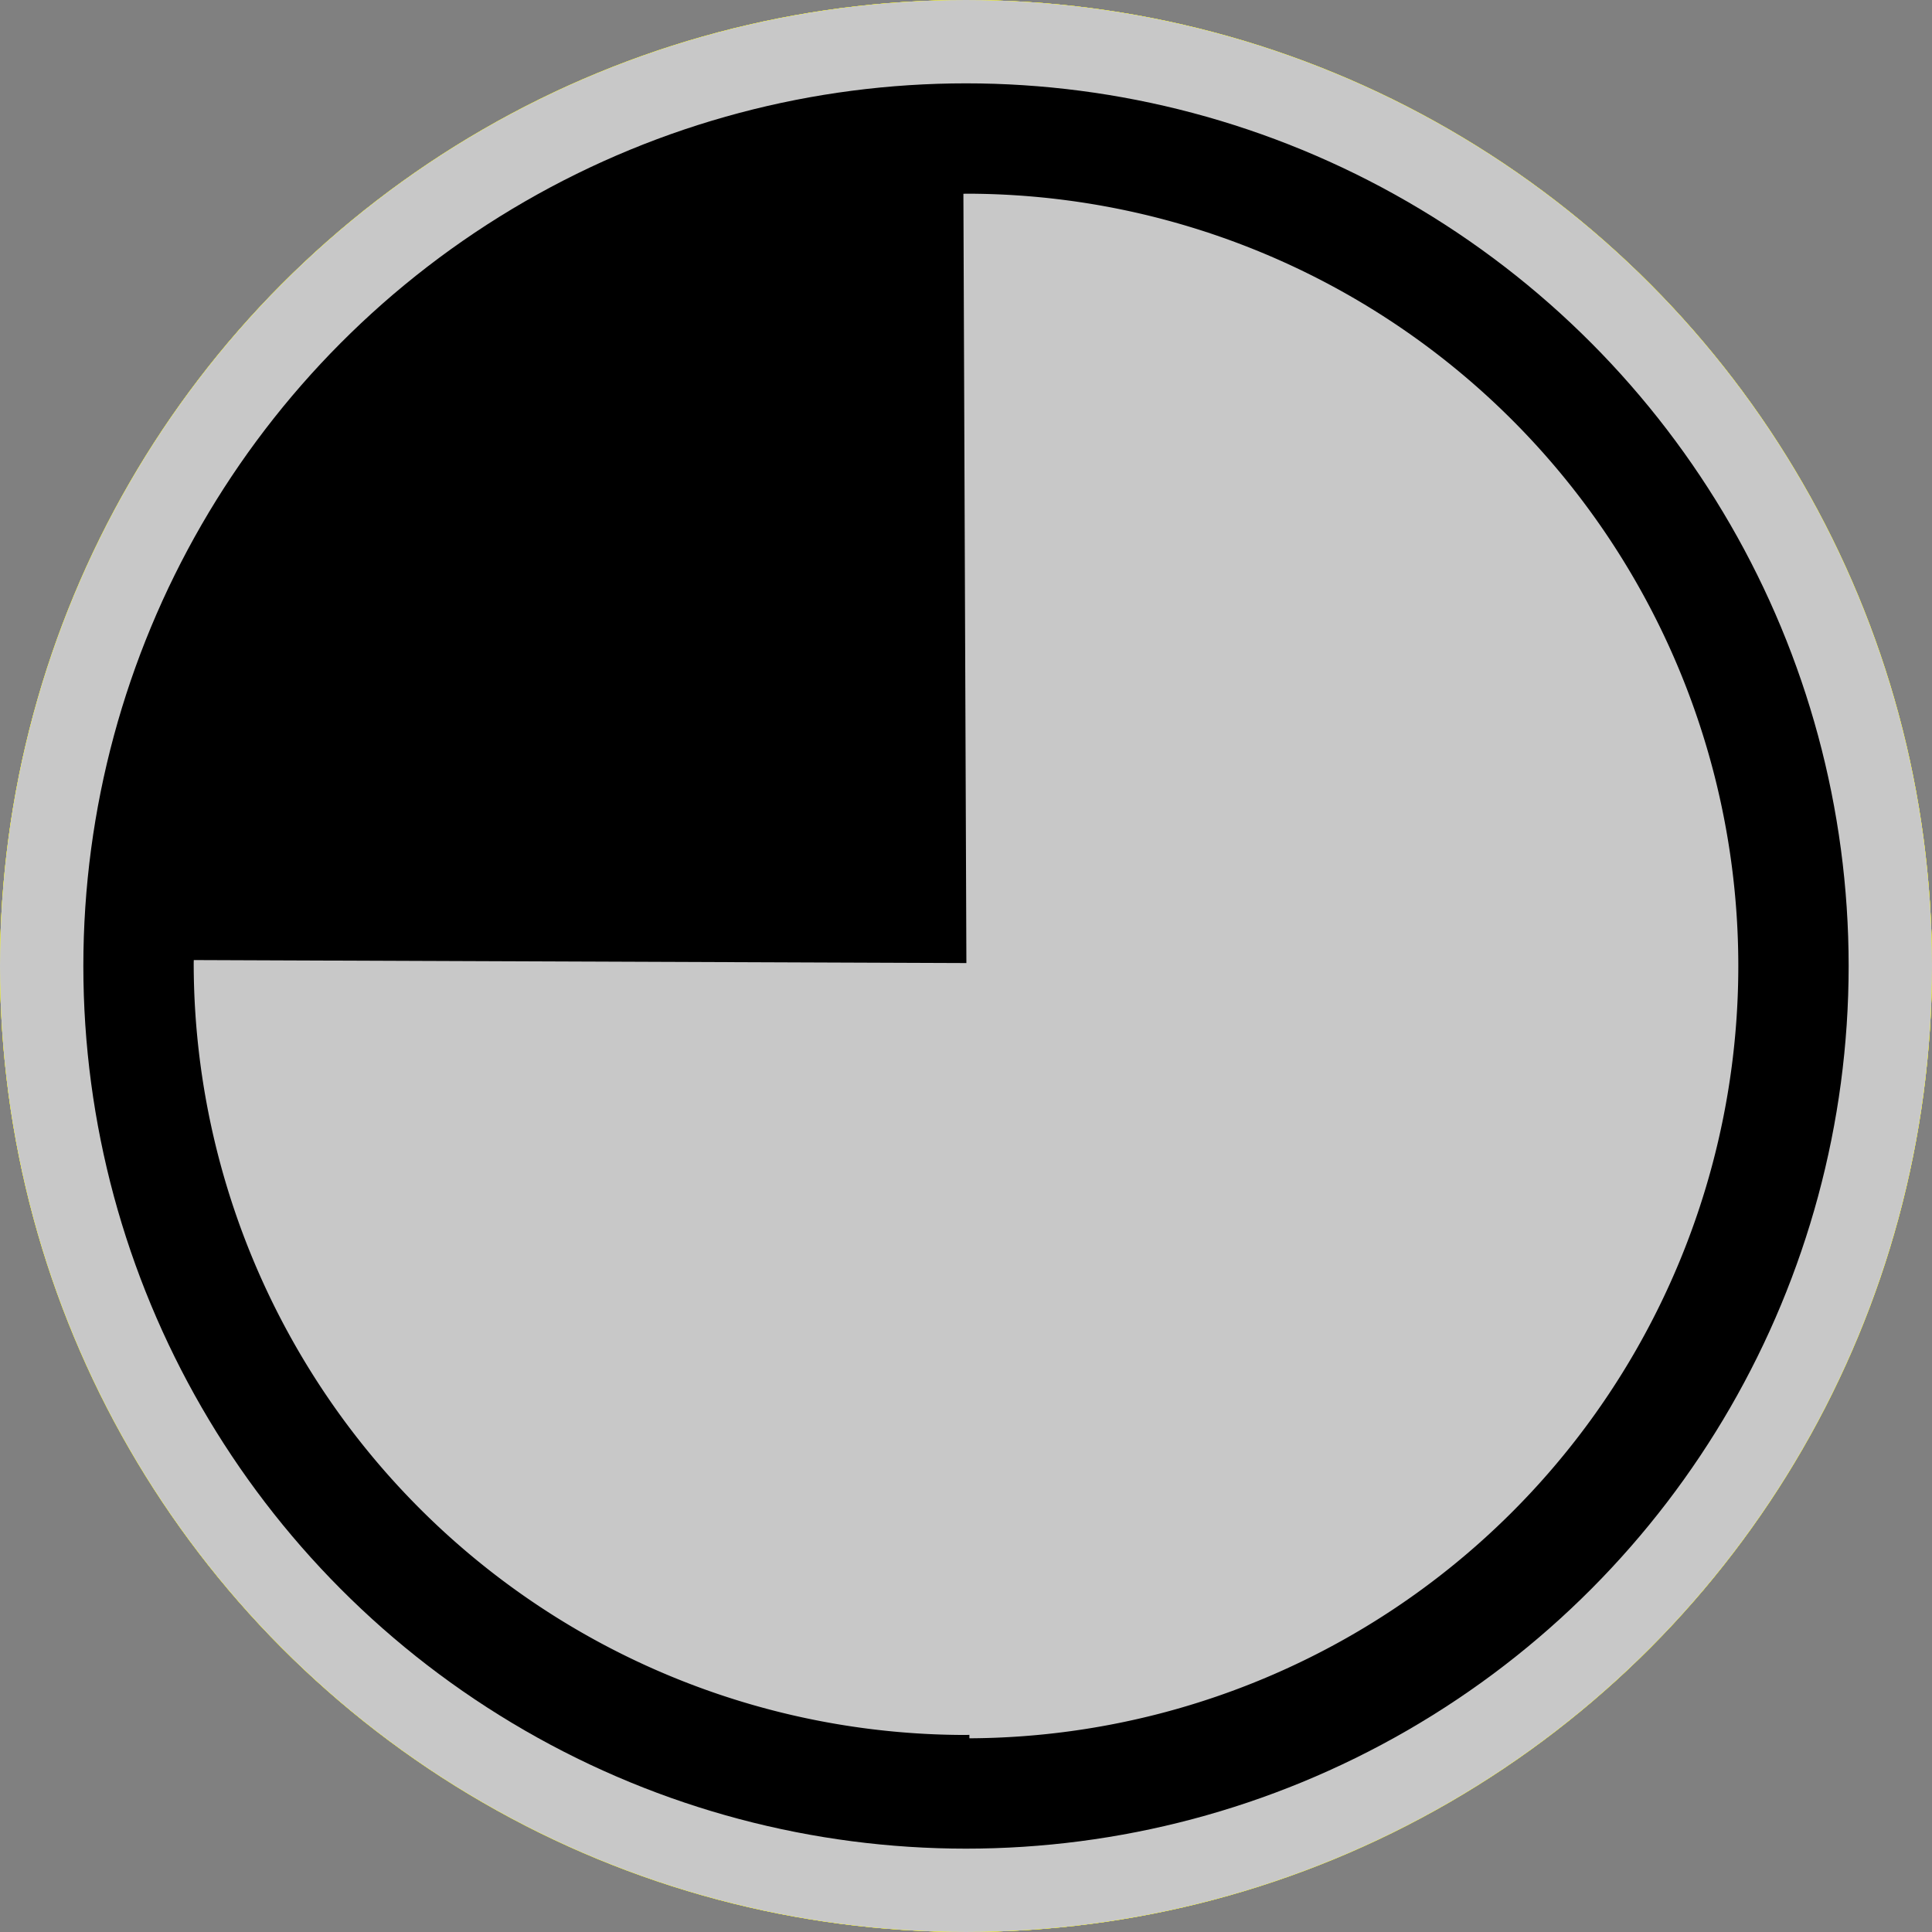 <?xml version="1.0" encoding="UTF-8" standalone="no"?>
<!-- Created with Inkscape (http://www.inkscape.org/) -->

<svg
   width="231.801mm"
   height="231.801mm"
   viewBox="0 0 231.801 231.801"
   version="1.1"
   id="svg5"
   inkscape:version="1.1.2 (b8e25be833, 2022-02-05)"
   sodipodi:docname="45minSessionOff.svg"
   xmlns:inkscape="http://www.inkscape.org/namespaces/inkscape"
   xmlns:sodipodi="http://sodipodi.sourceforge.net/DTD/sodipodi-0.dtd"
   xmlns="http://www.w3.org/2000/svg"
   xmlns:svg="http://www.w3.org/2000/svg">
  <rect x="0" y="0" width="231.801" height="231.801" fill="#808080" stroke="none"/>
  <sodipodi:namedview
     id="namedview7"
     pagecolor="#ffffff"
     bordercolor="#666666"
     borderopacity="1.0"
     inkscape:pageshadow="2"
     inkscape:pageopacity="0.0"
     inkscape:pagecheckerboard="0"
     inkscape:document-units="mm"
     showgrid="false"
     fit-margin-top="0"
     fit-margin-left="0"
     fit-margin-right="0"
     fit-margin-bottom="0"
     inkscape:zoom="0.69664703"
     inkscape:cx="218.18797"
     inkscape:cy="466.52033"
     inkscape:window-width="1920"
     inkscape:window-height="986"
     inkscape:window-x="-11"
     inkscape:window-y="-11"
     inkscape:window-maximized="1"
     inkscape:current-layer="layer1" />
  <defs
     id="defs2" />
  <g
     inkscape:label="Layer 1"
     inkscape:groupmode="layer"
     id="layer1"
     transform="translate(0.442,-54.248)">
    <circle
       style="fill:#000000;stroke:#ffff00;stroke-width:10;stroke-miterlimit:4;stroke-dasharray:none;stroke-opacity:1"
       id="path15661"
       r="110.9"
       cy="170.148"
       cx="115.458" />
    <circle
       style="fill:#000000;stroke:#ffff00;stroke-width:10;stroke-miterlimit:4;stroke-dasharray:none;stroke-opacity:1"
       id="circle20376"
       r="110.9"
       cy="170.148"
       cx="115.458" />
    <circle
       style="fill:#000000;stroke:#ffff00;stroke-width:10;stroke-miterlimit:4;stroke-dasharray:none;stroke-opacity:1"
       id="circle20458"
       r="110.9"
       cy="170.148"
       cx="115.458" />
    <circle
       style="fill:#000000;stroke:#c8c8c8;stroke-width:10;stroke-miterlimit:4;stroke-dasharray:none;stroke-opacity:1"
       id="circle20460"
       r="110.9"
       cy="170.148"
       cx="115.458" />
    <path
       id="circle18402"
       style="fill:#c8c8c8;fill-opacity:1;stroke-width:0.836"
       d="m 115.45,77.488 a 92.669,92.669 0 0 0 -0.304,0.011 l 0.359,92.297 -92.696,-0.36 a 92.669,92.669 0 0 0 -0.011,0.304 92.669,92.669 0 0 0 92.668,92.668 92.669,92.669 0 0 0 0.399,-0.014 l 0.002,0.414 a 92.669,92.669 0 0 0 92.253,-92.653 92.669,92.669 0 0 0 -92.668,-92.668 z" />
  </g>
</svg>
